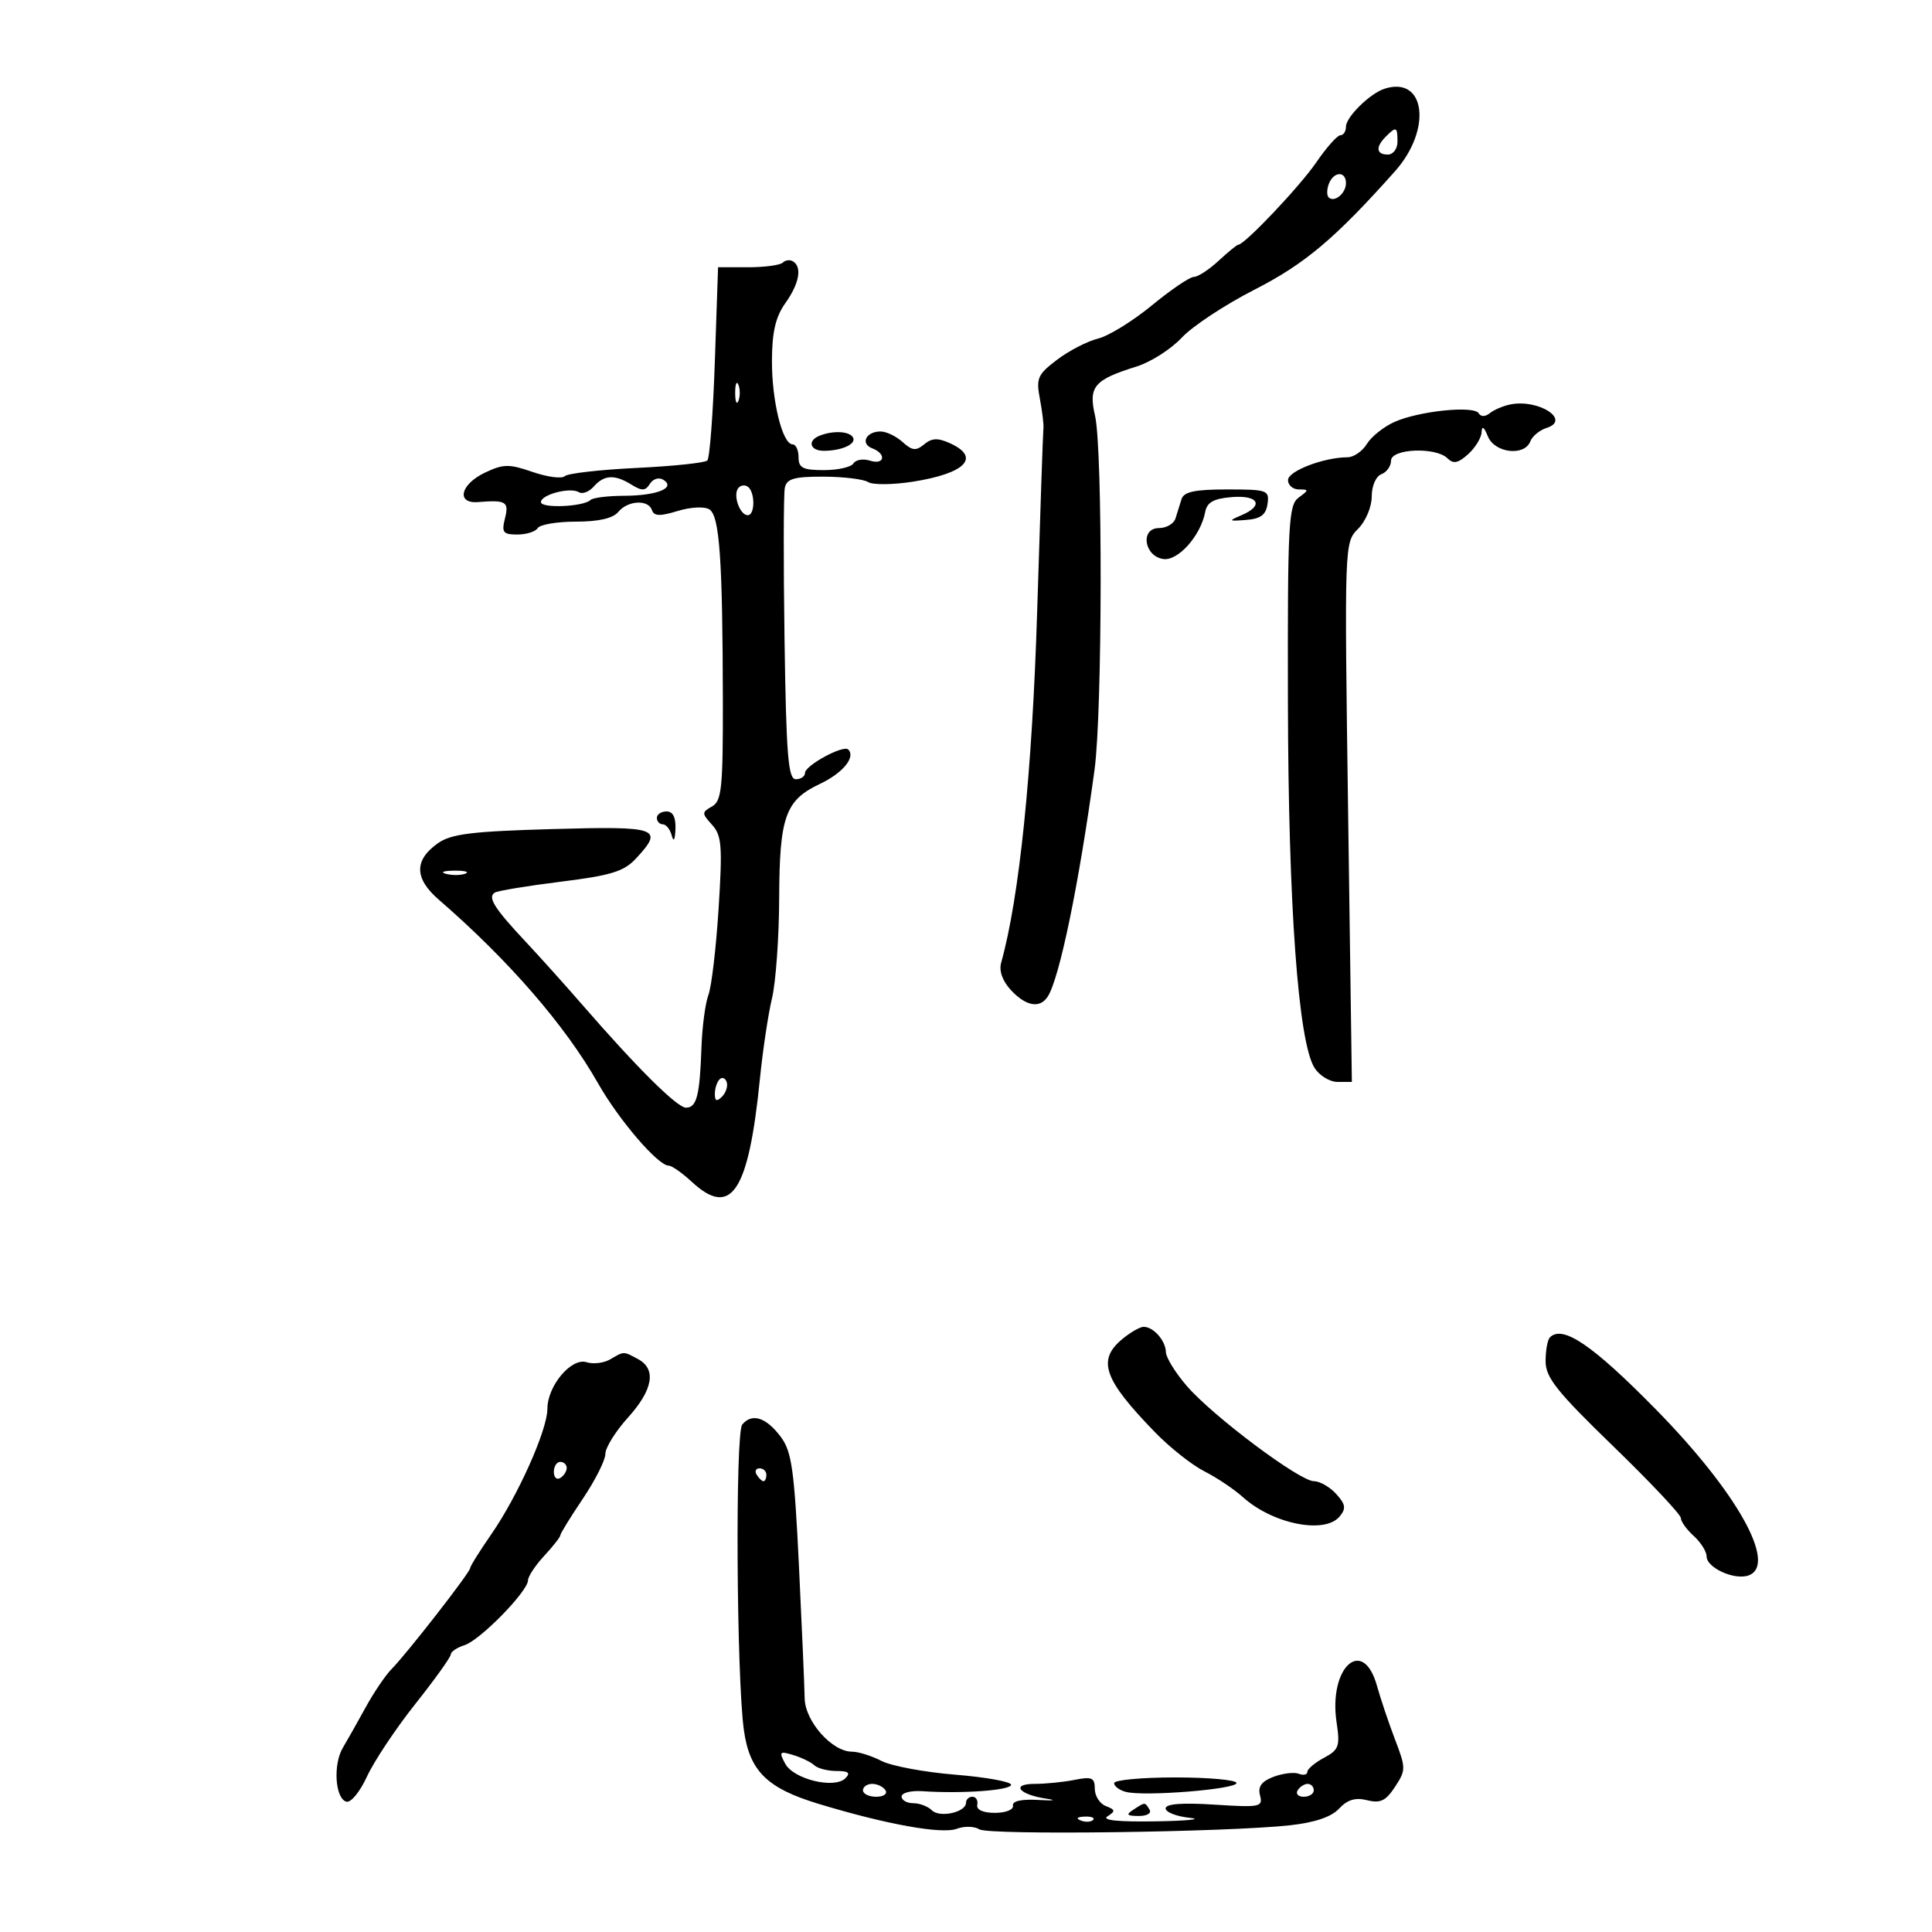<svg xmlns="http://www.w3.org/2000/svg" width="300" height="300" viewBox="0 0 300 300" version="1.1">
	<path d="M 215 13.775 C 212.736 14.499, 209 18.172, 209 19.674 C 209 20.403, 208.611 21, 208.136 21 C 207.661 21, 205.973 22.900, 204.386 25.221 C 201.844 28.939, 193.258 38, 192.277 38 C 192.077 38, 190.699 39.125, 189.217 40.500 C 187.734 41.875, 186.005 43, 185.375 43 C 184.745 43, 181.814 44.988, 178.862 47.419 C 175.910 49.849, 172.146 52.171, 170.497 52.577 C 168.849 52.984, 165.993 54.458, 164.151 55.853 C 161.123 58.145, 160.866 58.730, 161.474 61.944 C 161.844 63.900, 162.091 65.950, 162.022 66.500 C 161.954 67.050, 161.515 79.875, 161.048 95 C 160.275 119.988, 158.283 139.406, 155.456 149.505 C 155.104 150.762, 155.676 152.348, 156.986 153.755 C 159.319 156.259, 161.471 156.634, 162.691 154.750 C 164.519 151.926, 167.562 137.173, 169.962 119.500 C 171.180 110.528, 171.238 69.731, 170.039 64.564 C 168.986 60.023, 169.865 58.982, 176.500 56.907 C 178.700 56.219, 181.850 54.206, 183.500 52.435 C 185.150 50.664, 190.232 47.309, 194.793 44.980 C 202.624 40.983, 207.314 37.031, 216.611 26.597 C 222.405 20.094, 221.356 11.741, 215 13.775 M 215.200 21.200 C 213.567 22.833, 213.692 24, 215.500 24 C 216.333 24, 217 23.111, 217 22 C 217 19.669, 216.814 19.586, 215.200 21.200 M 206.345 28.543 C 206.019 29.392, 206.004 30.337, 206.310 30.643 C 207.186 31.519, 209 30.034, 209 28.441 C 209 26.522, 207.092 26.596, 206.345 28.543 M 121.553 40.777 C 121.153 41.175, 118.728 41.500, 116.163 41.500 L 111.500 41.500 111 56.170 C 110.725 64.239, 110.200 71.139, 109.834 71.503 C 109.467 71.868, 104.517 72.389, 98.834 72.662 C 93.150 72.935, 88.135 73.510, 87.688 73.941 C 87.242 74.371, 85 74.077, 82.707 73.287 C 79.024 72.018, 78.155 72.033, 75.269 73.409 C 71.473 75.219, 70.797 78.241, 74.250 77.961 C 78.591 77.609, 79.064 77.898, 78.411 80.500 C 77.864 82.677, 78.113 83, 80.333 83 C 81.735 83, 83.160 82.550, 83.500 82 C 83.840 81.450, 86.511 81, 89.437 81 C 92.944 81, 95.179 80.489, 96 79.500 C 97.500 77.692, 100.675 77.524, 101.241 79.222 C 101.552 80.156, 102.489 80.185, 105.219 79.348 C 107.228 78.731, 109.382 78.619, 110.145 79.092 C 111.734 80.076, 112.208 86.804, 112.245 108.884 C 112.268 122.371, 112.061 124.387, 110.563 125.225 C 108.952 126.126, 108.952 126.290, 110.570 128.077 C 112.072 129.737, 112.199 131.361, 111.584 141.078 C 111.197 147.186, 110.486 153.222, 110.003 154.491 C 109.521 155.761, 109.034 159.432, 108.922 162.650 C 108.662 170.134, 108.183 172, 106.522 172 C 105.150 172, 98.943 165.839, 90.402 156 C 87.776 152.975, 83.799 148.549, 81.564 146.164 C 76.746 141.024, 75.677 139.318, 76.828 138.606 C 77.298 138.316, 81.916 137.552, 87.091 136.909 C 94.896 135.938, 96.884 135.325, 98.750 133.313 C 103.147 128.575, 102.287 128.273, 85.750 128.739 C 73.259 129.091, 70.048 129.488, 68 130.935 C 64.287 133.558, 64.326 136.398, 68.121 139.688 C 79.014 149.131, 87.757 159.213, 92.870 168.225 C 96.104 173.926, 102.177 181, 103.836 181 C 104.316 181, 105.922 182.125, 107.405 183.500 C 113.547 189.192, 116.234 185.134, 118.001 167.500 C 118.441 163.100, 119.286 157.475, 119.877 155 C 120.468 152.525, 120.969 145.550, 120.990 139.500 C 121.036 126.800, 121.939 124.263, 127.319 121.722 C 130.863 120.049, 132.904 117.571, 131.716 116.383 C 130.959 115.625, 125 118.857, 125 120.026 C 125 120.562, 124.357 121, 123.571 121 C 122.386 121, 122.087 117.286, 121.821 99.250 C 121.645 87.287, 121.665 76.713, 121.867 75.750 C 122.164 74.331, 123.300 74.003, 127.867 74.015 C 130.965 74.024, 134.085 74.402, 134.801 74.856 C 135.517 75.310, 138.645 75.282, 141.754 74.795 C 149.918 73.515, 152.334 71.021, 147.530 68.832 C 145.635 67.968, 144.698 68.006, 143.511 68.991 C 142.234 70.050, 141.645 69.988, 140.153 68.638 C 139.157 67.737, 137.617 67, 136.730 67 C 134.479 67, 133.545 68.888, 135.437 69.614 C 137.693 70.480, 137.366 72.251, 135.084 71.527 C 134.030 71.192, 132.879 71.387, 132.525 71.959 C 132.171 72.532, 130.109 73, 127.941 73 C 124.667 73, 124 72.662, 124 71 C 124 69.900, 123.585 69, 123.078 69 C 121.499 69, 119.837 62.255, 119.867 55.968 C 119.888 51.540, 120.437 49.195, 121.948 47.073 C 124.109 44.038, 124.580 41.476, 123.139 40.586 C 122.666 40.294, 121.952 40.380, 121.553 40.777 M 114.158 61 C 114.158 62.375, 114.385 62.938, 114.662 62.250 C 114.940 61.563, 114.940 60.438, 114.662 59.750 C 114.385 59.063, 114.158 59.625, 114.158 61 M 234.500 62.806 C 233.400 63.031, 231.978 63.639, 231.339 64.156 C 230.628 64.732, 229.956 64.738, 229.605 64.170 C 228.843 62.937, 220.275 63.828, 216.500 65.532 C 214.850 66.276, 212.934 67.811, 212.242 68.943 C 211.549 70.074, 210.199 71.003, 209.242 71.006 C 205.555 71.017, 200 73.146, 200 74.547 C 200 75.346, 200.761 76, 201.691 76 C 203.260 76, 203.257 76.092, 201.654 77.264 C 200.079 78.416, 199.931 81.235, 199.987 109.014 C 200.051 140.594, 201.588 161.766, 204.109 165.803 C 204.864 167.011, 206.479 168, 207.699 168 L 209.917 168 209.334 126.124 C 208.753 84.386, 208.758 84.242, 210.876 82.124 C 212.062 80.938, 213 78.723, 213 77.107 C 213 75.458, 213.645 73.966, 214.500 73.638 C 215.325 73.322, 216 72.374, 216 71.531 C 216 69.652, 222.971 69.371, 224.776 71.176 C 225.678 72.078, 226.425 71.925, 227.976 70.521 C 229.089 69.514, 230.029 67.972, 230.063 67.095 C 230.105 66.057, 230.443 66.286, 231.031 67.750 C 232.075 70.346, 236.717 70.901, 237.624 68.538 C 237.932 67.734, 239.067 66.796, 240.145 66.454 C 244.024 65.223, 238.893 61.907, 234.500 62.806 M 127.250 67.662 C 125.324 68.439, 125.770 70, 127.918 70 C 130.747 70, 133.068 68.919, 132.435 67.895 C 131.846 66.943, 129.315 66.829, 127.250 67.662 M 92.190 75.560 C 91.470 76.376, 90.432 76.767, 89.883 76.428 C 88.548 75.602, 84 76.796, 84 77.971 C 84 78.976, 90.647 78.686, 91.698 77.635 C 92.047 77.286, 94.396 76.993, 96.917 76.985 C 102.038 76.968, 105.019 75.748, 102.995 74.497 C 102.314 74.076, 101.398 74.352, 100.919 75.122 C 100.221 76.243, 99.685 76.267, 98.044 75.250 C 95.437 73.634, 93.814 73.720, 92.190 75.560 M 114.566 75.893 C 113.835 77.076, 114.933 80, 116.107 80 C 117.290 80, 117.259 76.278, 116.069 75.543 C 115.557 75.226, 114.881 75.384, 114.566 75.893 M 183.469 77.500 C 183.211 78.325, 182.789 79.675, 182.531 80.500 C 182.274 81.325, 181.117 82, 179.962 82 C 177.019 82, 177.639 86.377, 180.642 86.805 C 182.931 87.132, 186.453 83.173, 187.142 79.500 C 187.424 77.997, 188.446 77.423, 191.258 77.190 C 195.445 76.842, 196.322 78.505, 192.750 80.016 C 190.695 80.886, 190.760 80.948, 193.500 80.734 C 195.761 80.558, 196.579 79.946, 196.820 78.250 C 197.123 76.112, 196.812 76, 190.538 76 C 185.546 76, 183.823 76.365, 183.469 77.500 M 102 127 C 102 127.550, 102.417 128, 102.927 128 C 103.436 128, 104.059 128.787, 104.311 129.750 C 104.592 130.827, 104.813 130.442, 104.884 128.750 C 104.961 126.921, 104.498 126, 103.500 126 C 102.675 126, 102 126.450, 102 127 M 69.269 135.693 C 70.242 135.947, 71.592 135.930, 72.269 135.656 C 72.946 135.382, 72.150 135.175, 70.500 135.195 C 68.850 135.215, 68.296 135.439, 69.269 135.693 M 111.729 167.604 C 111.328 168.005, 111 169.023, 111 169.867 C 111 170.992, 111.296 171.104, 112.112 170.288 C 112.724 169.676, 113.052 168.657, 112.842 168.025 C 112.631 167.393, 112.130 167.203, 111.729 167.604 M 174.250 207.944 C 170.323 211.220, 171.376 214.195, 179.377 222.427 C 181.667 224.783, 185.107 227.503, 187.021 228.470 C 188.934 229.437, 191.625 231.241, 193 232.478 C 197.639 236.653, 205.704 238.266, 208.016 235.481 C 209.047 234.238, 208.950 233.603, 207.483 231.981 C 206.497 230.892, 204.939 230, 204.021 230 C 201.810 230, 188.351 219.917, 184.288 215.216 C 182.521 213.172, 181.058 210.803, 181.038 209.950 C 180.994 208.147, 179.069 205.985, 177.550 206.033 C 176.972 206.052, 175.488 206.911, 174.250 207.944 M 240.667 207.667 C 240.300 208.033, 240 209.697, 240 211.364 C 240 213.899, 241.715 216.056, 250.500 224.569 C 256.275 230.165, 261 235.181, 261 235.717 C 261 236.252, 261.900 237.505, 263 238.500 C 264.100 239.495, 265 240.925, 265 241.676 C 265 243.467, 269.406 245.442, 271.558 244.616 C 276.013 242.907, 269.686 231.633, 257.070 218.798 C 247.266 208.825, 242.644 205.689, 240.667 207.667 M 94.730 211.091 C 93.756 211.658, 92.114 211.854, 91.080 211.525 C 88.718 210.776, 85 215.199, 85 218.760 C 85 222.036, 80.415 232.287, 76.287 238.240 C 74.479 240.847, 73 243.219, 73 243.511 C 73 244.159, 63.174 256.777, 60.791 259.188 C 59.852 260.139, 58.052 262.797, 56.791 265.094 C 55.531 267.392, 53.933 270.223, 53.240 271.386 C 51.709 273.955, 52.027 279.191, 53.750 279.756 C 54.458 279.989, 55.866 278.289, 56.998 275.833 C 58.098 273.450, 61.473 268.385, 64.499 264.577 C 67.524 260.770, 70 257.313, 70 256.895 C 70 256.477, 70.965 255.828, 72.145 255.454 C 74.546 254.692, 81.968 247.108, 81.988 245.396 C 81.994 244.789, 83.125 243.078, 84.500 241.595 C 85.875 240.111, 87 238.677, 87 238.409 C 87 238.141, 88.575 235.582, 90.500 232.724 C 92.425 229.865, 94 226.734, 94 225.766 C 94 224.798, 95.575 222.262, 97.500 220.132 C 101.411 215.803, 101.964 212.586, 99.066 211.035 C 96.762 209.802, 96.948 209.800, 94.730 211.091 M 115.254 221.207 C 114.152 222.548, 114.360 260.464, 115.514 268.680 C 116.402 275.002, 119.096 277.668, 127.032 280.078 C 137.607 283.290, 146.258 284.853, 148.580 283.969 C 149.728 283.533, 151.304 283.574, 152.083 284.059 C 153.583 284.994, 190.459 284.512, 200.309 283.429 C 204.159 283.005, 206.729 282.134, 207.931 280.844 C 209.228 279.451, 210.468 279.079, 212.291 279.537 C 214.337 280.050, 215.188 279.642, 216.616 277.463 C 218.318 274.866, 218.318 274.551, 216.626 270.125 C 215.654 267.581, 214.385 263.813, 213.807 261.750 C 211.637 254.005, 206.262 258.897, 207.545 267.450 C 208.102 271.164, 207.906 271.712, 205.582 272.956 C 204.162 273.716, 203 274.698, 203 275.138 C 203 275.577, 202.403 275.708, 201.672 275.428 C 200.942 275.148, 199.178 275.362, 197.752 275.904 C 195.878 276.617, 195.297 277.420, 195.658 278.800 C 196.125 280.586, 195.665 280.678, 188.579 280.223 C 183.555 279.901, 181 280.098, 181 280.808 C 181 281.397, 182.688 282.056, 184.750 282.272 C 186.813 282.487, 184.450 282.733, 179.500 282.817 C 173.613 282.917, 171.009 282.647, 171.972 282.038 C 173.233 281.241, 173.197 281.013, 171.722 280.447 C 170.775 280.083, 170 278.878, 170 277.768 C 170 276.041, 169.549 275.840, 166.875 276.375 C 165.156 276.719, 162.366 277, 160.675 277 C 156.891 277, 158.215 278.668, 162.500 279.300 C 164.150 279.543, 163.607 279.632, 161.293 279.499 C 158.612 279.344, 157.160 279.663, 157.293 280.378 C 157.408 281.004, 156.175 281.500, 154.500 281.500 C 152.633 281.500, 151.594 281.028, 151.750 280.250 C 151.888 279.563, 151.550 279, 151 279 C 150.450 279, 150 279.420, 150 279.933 C 150 281.412, 145.912 282.312, 144.699 281.099 C 144.095 280.495, 142.790 280, 141.800 280 C 140.810 280, 140 279.531, 140 278.957 C 140 278.383, 141.463 278.014, 143.250 278.136 C 149.362 278.556, 157 278.001, 157 277.138 C 157 276.663, 153.095 275.958, 148.321 275.571 C 143.548 275.184, 138.396 274.222, 136.871 273.433 C 135.347 272.645, 133.285 272, 132.289 272 C 129.190 272, 125.006 267.275, 124.948 263.710 C 124.919 261.944, 124.519 252.687, 124.059 243.137 C 123.341 228.249, 122.942 225.399, 121.255 223.137 C 118.975 220.080, 116.764 219.369, 115.254 221.207 M 86 228.559 C 86 229.416, 86.450 229.840, 87 229.500 C 87.550 229.160, 88 228.459, 88 227.941 C 88 227.423, 87.550 227, 87 227 C 86.450 227, 86 227.702, 86 228.559 M 117.500 229 C 117.840 229.550, 118.316 230, 118.559 230 C 118.802 230, 119 229.550, 119 229 C 119 228.450, 118.523 228, 117.941 228 C 117.359 228, 117.160 228.450, 117.500 229 M 121.926 273.862 C 123.224 276.288, 129.575 277.825, 131.275 276.125 C 132.108 275.292, 131.752 275, 129.900 275 C 128.525 275, 126.973 274.601, 126.450 274.112 C 125.927 273.624, 124.449 272.907, 123.164 272.518 C 121.051 271.878, 120.933 272.006, 121.926 273.862 M 173 276.883 C 173 277.369, 173.822 277.982, 174.826 278.244 C 177.672 278.989, 192 277.841, 192 276.868 C 192 276.391, 187.725 276, 182.500 276 C 177.275 276, 173 276.398, 173 276.883 M 134 278 C 134 278.550, 134.927 279, 136.059 279 C 137.191 279, 137.840 278.550, 137.500 278 C 137.160 277.450, 136.234 277, 135.441 277 C 134.648 277, 134 277.450, 134 278 M 201.500 278 C 201.160 278.550, 201.584 279, 202.441 279 C 203.298 279, 204 278.550, 204 278 C 204 277.450, 203.577 277, 203.059 277 C 202.541 277, 201.840 277.450, 201.500 278 M 176 281 C 174.793 281.780, 174.951 281.972, 176.809 281.985 C 178.097 281.993, 178.845 281.558, 178.500 281 C 177.757 279.798, 177.861 279.798, 176 281 M 167.813 282.683 C 168.534 282.972, 169.397 282.936, 169.729 282.604 C 170.061 282.272, 169.471 282.036, 168.417 282.079 C 167.252 282.127, 167.015 282.364, 167.813 282.683" stroke="none" fill="black" fill-rule="evenodd"/>
</svg>